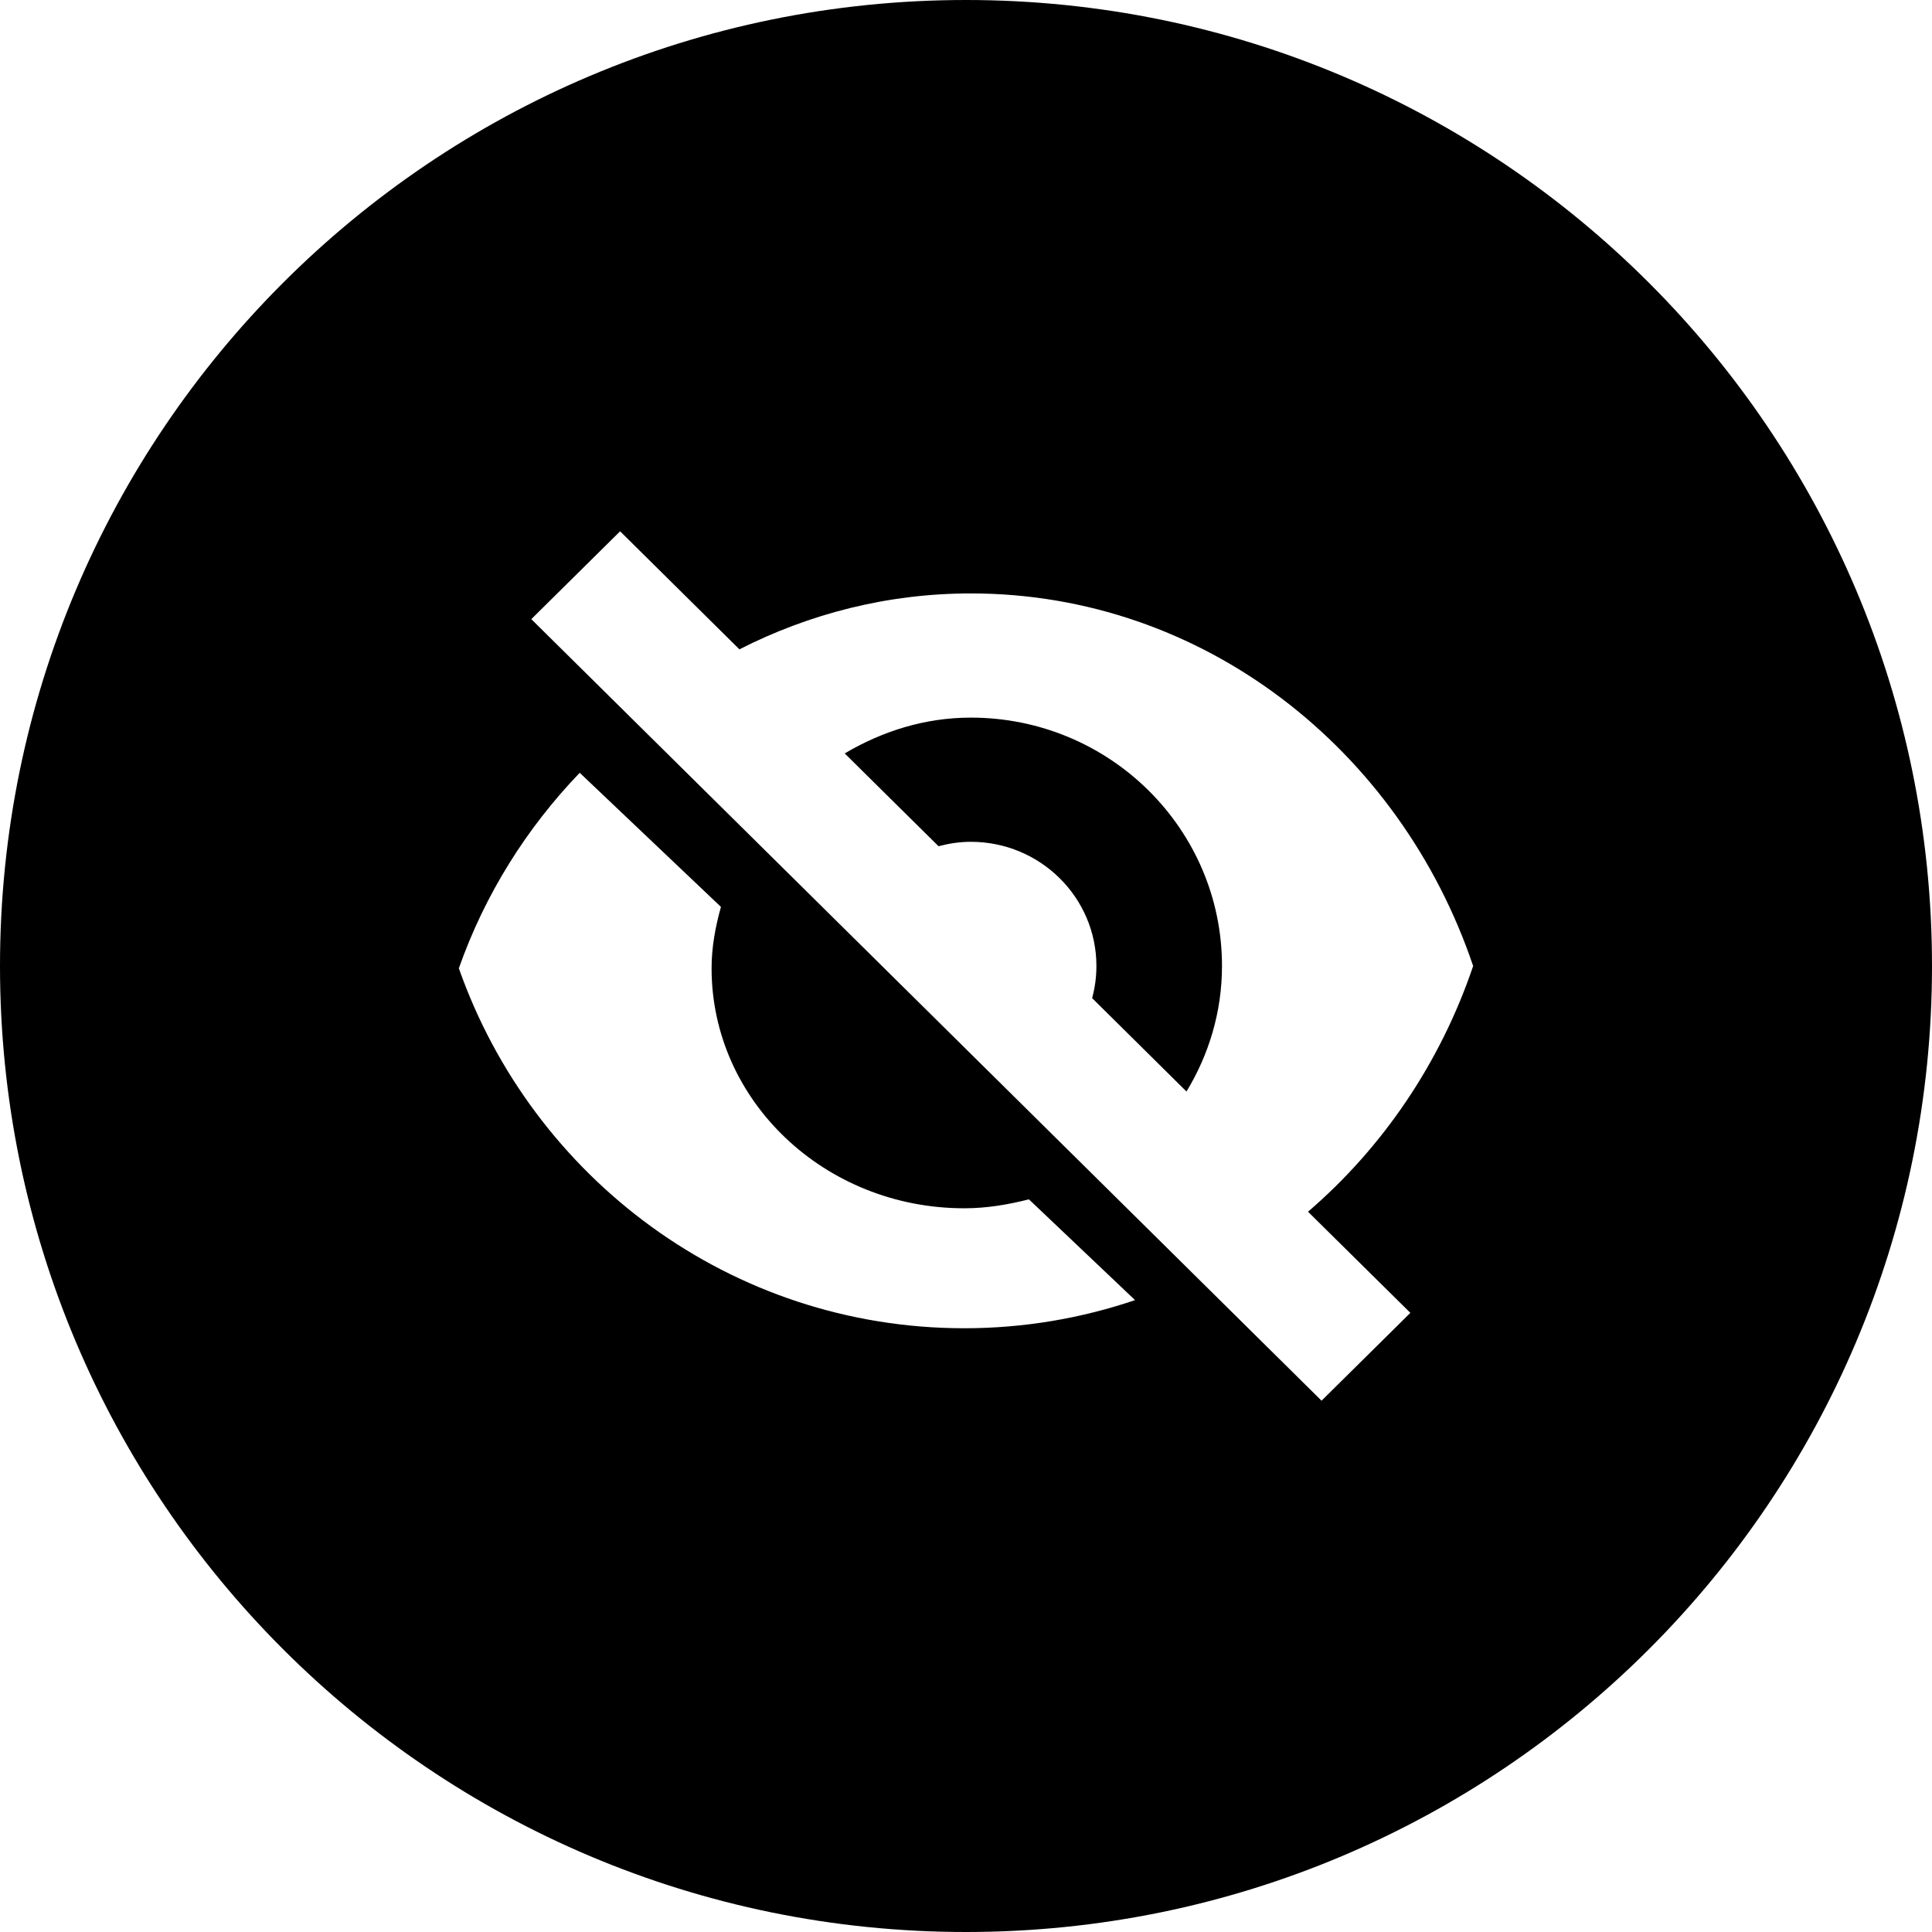 <svg width="32" height="32" viewBox="0 0 32 32" fill="none" xmlns="http://www.w3.org/2000/svg">
<path fill-rule="evenodd" clip-rule="evenodd" d="M32 16C32 24.837 24.837 32 16 32C7.163 32 0 24.837 0 16C0 7.163 7.163 0 16 0C24.837 0 32 7.163 32 16ZM24.4 16C23.186 12.407 19.924 9.829 16.08 9.829C14.704 9.829 13.406 10.165 12.247 10.755L10.271 8.8L8.8 10.255L21.889 23.2L23.36 21.745L21.665 20.07C22.899 19.009 23.856 17.609 24.4 16L24.4 16ZM16.08 11.886C18.378 11.886 20.24 13.728 20.24 16C20.24 16.763 20.021 17.47 19.652 18.079L18.089 16.532C18.135 16.363 18.16 16.184 18.16 16C18.16 14.864 17.229 13.943 16.08 13.943C15.894 13.943 15.716 13.971 15.545 14.016L13.991 12.479C14.606 12.116 15.31 11.886 16.08 11.886ZM11.786 16.038C11.786 18.233 13.66 20.013 15.972 20.013C16.344 20.013 16.699 19.952 17.042 19.865L18.8 21.534C17.912 21.835 16.961 22 15.972 22C12.103 22 8.821 19.509 7.6 16.038C8.031 14.813 8.723 13.714 9.602 12.8L11.941 15.021C11.85 15.348 11.786 15.684 11.786 16.038Z" fill="black"/>
</svg>
